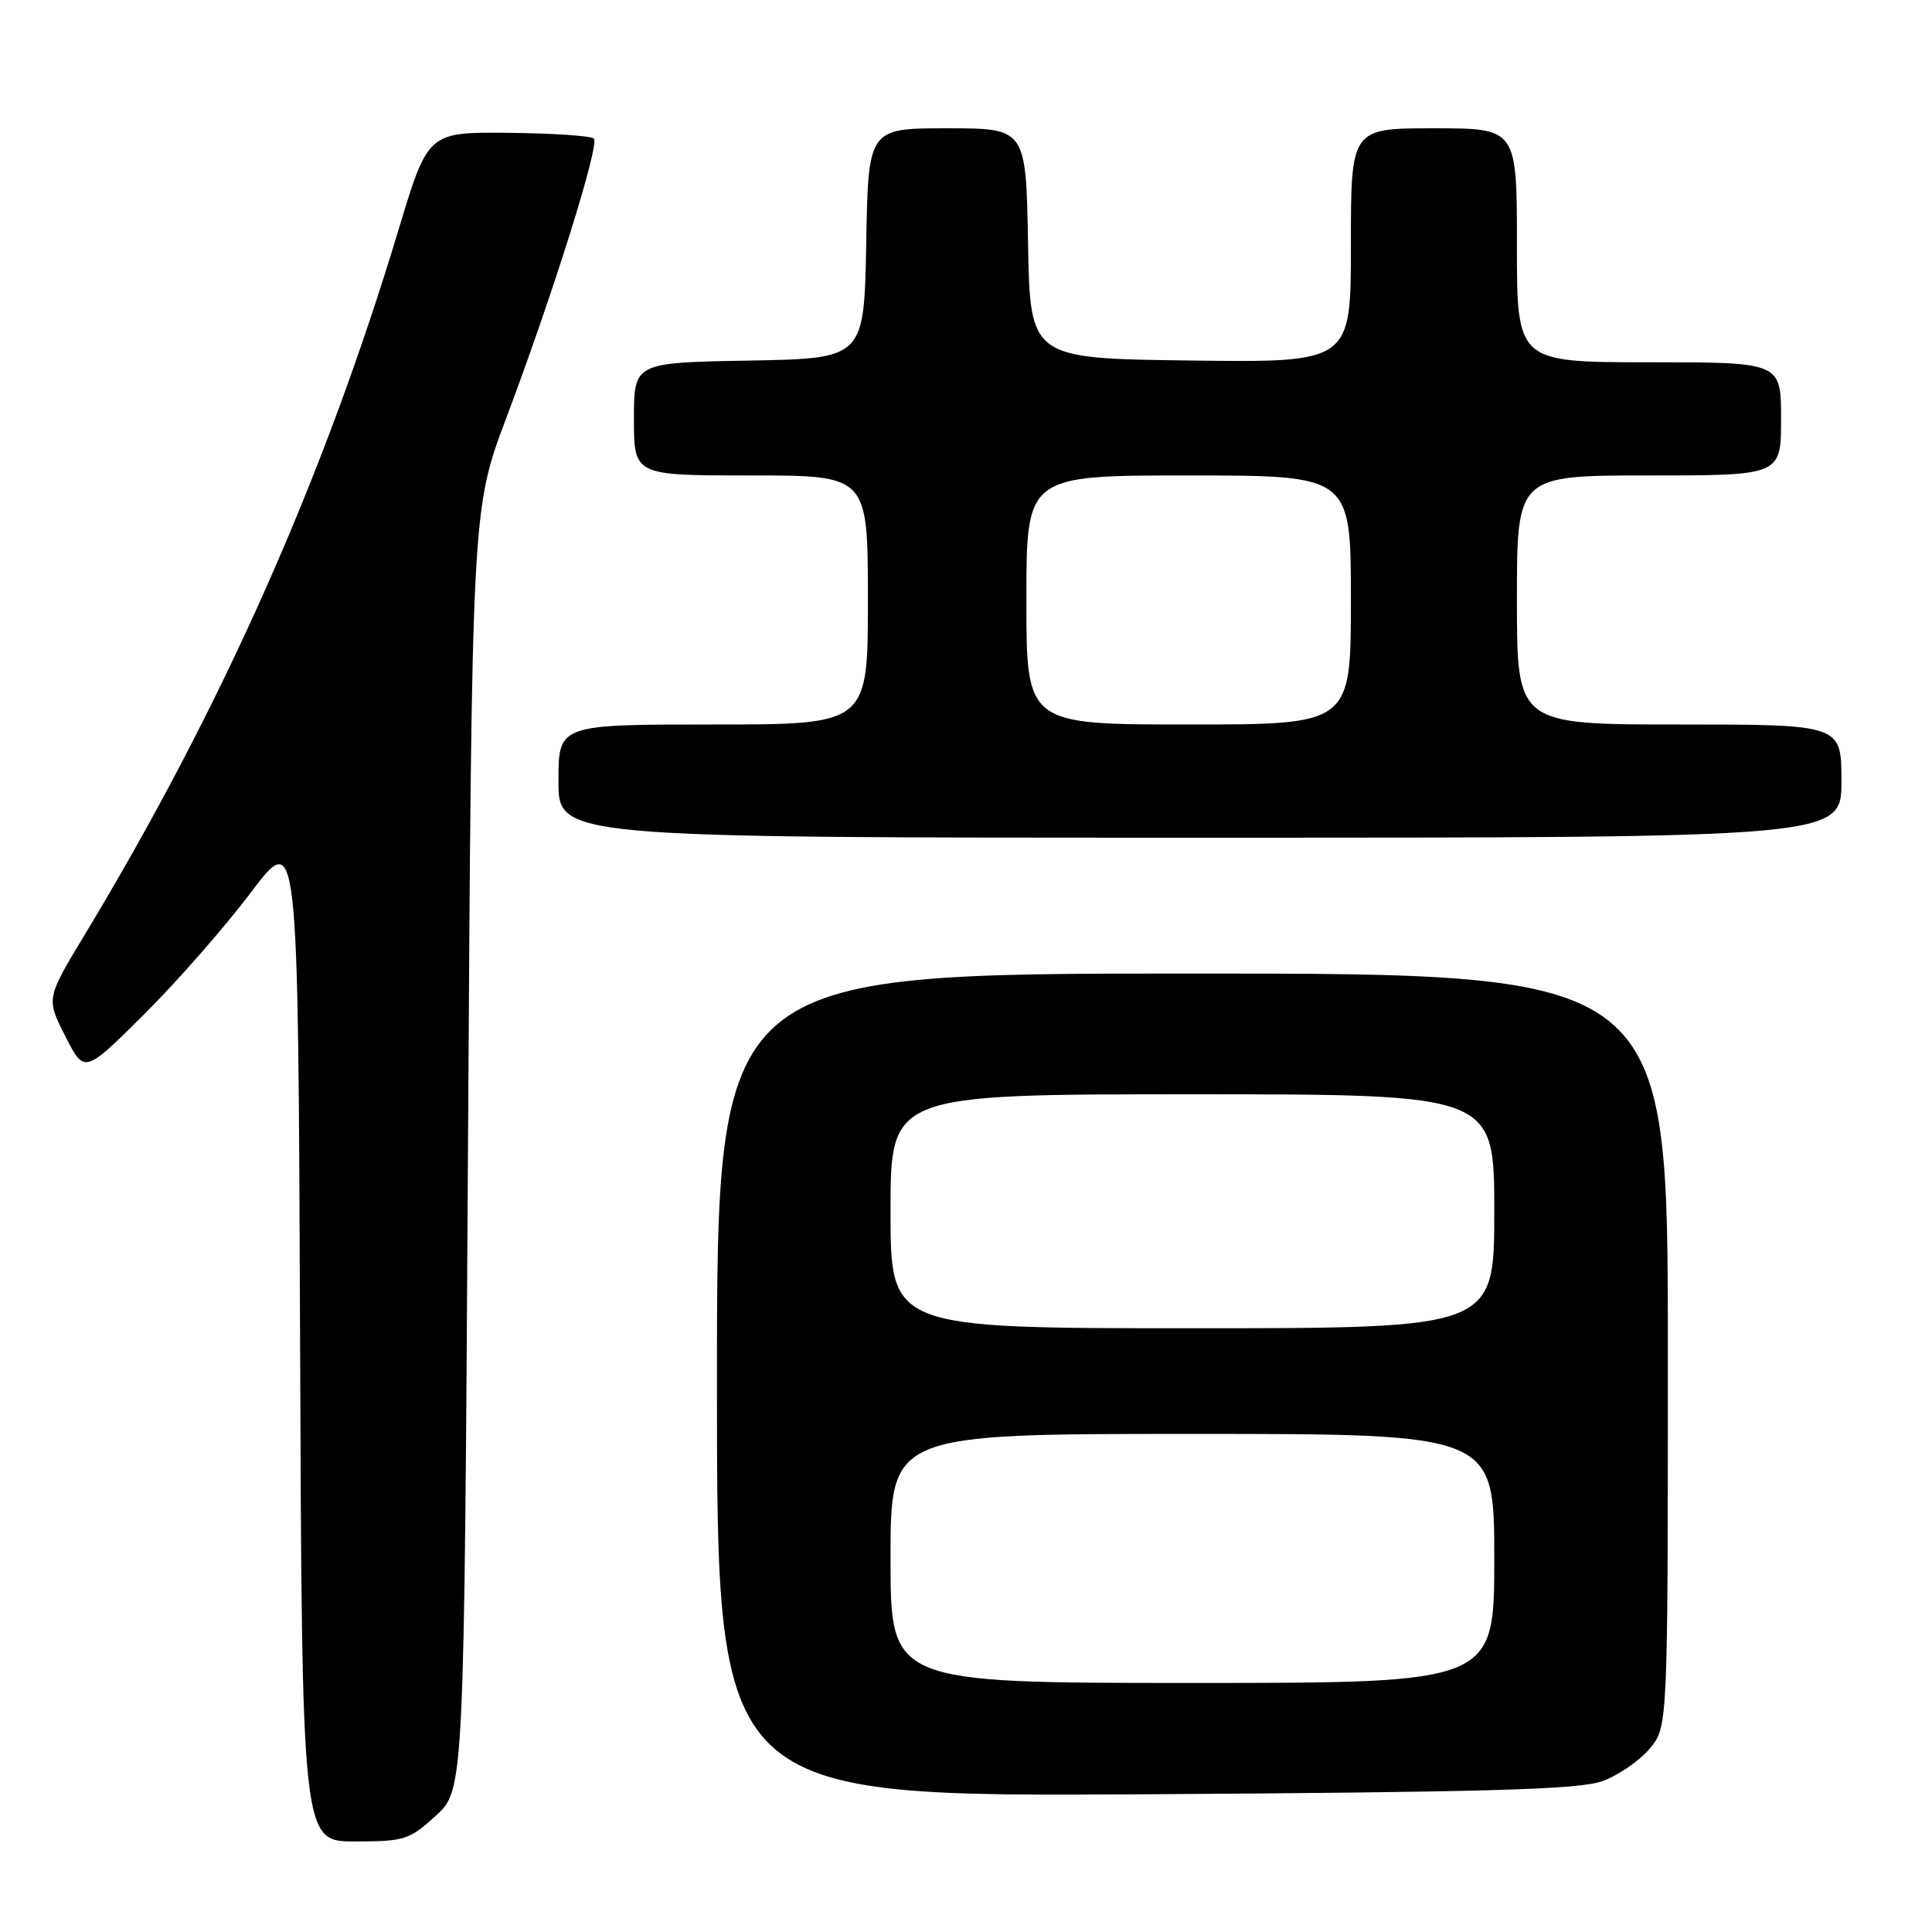<?xml version="1.0" encoding="UTF-8" standalone="no"?>
<!DOCTYPE svg PUBLIC "-//W3C//DTD SVG 1.1//EN" "http://www.w3.org/Graphics/SVG/1.1/DTD/svg11.dtd" >
<svg xmlns="http://www.w3.org/2000/svg" xmlns:xlink="http://www.w3.org/1999/xlink" version="1.1" viewBox="0 0 256 256">
 <g >
 <path fill="currentColor"
d=" M 57.76 240.58 C 61.50 237.15 61.50 237.15 62.01 152.33 C 62.52 67.50 62.52 67.50 67.08 55.40 C 73.31 38.84 79.49 19.15 78.69 18.36 C 78.33 18.00 73.24 17.66 67.37 17.60 C 56.71 17.50 56.71 17.50 52.79 30.50 C 42.80 63.61 29.33 93.86 11.20 123.90 C 6.12 132.31 6.12 132.31 8.65 137.29 C 11.18 142.28 11.18 142.28 19.05 134.45 C 23.39 130.14 29.76 122.87 33.22 118.29 C 39.50 109.97 39.50 109.97 39.76 176.98 C 40.01 244.00 40.01 244.00 47.02 244.00 C 53.61 244.00 54.25 243.79 57.76 240.58 Z  M 212.32 236.01 C 214.42 235.25 217.23 233.32 218.57 231.73 C 221.00 228.85 221.00 228.85 221.00 178.92 C 221.00 129.00 221.00 129.00 158.00 129.00 C 95.00 129.00 95.00 129.00 95.00 183.55 C 95.00 238.09 95.00 238.09 151.75 237.75 C 197.08 237.47 209.27 237.13 212.32 236.01 Z  M 244.00 103.50 C 244.00 96.00 244.00 96.00 222.50 96.00 C 201.00 96.00 201.00 96.00 201.00 79.50 C 201.00 63.00 201.00 63.00 218.50 63.00 C 236.00 63.00 236.00 63.00 236.00 55.50 C 236.00 48.00 236.00 48.00 218.50 48.00 C 201.00 48.00 201.00 48.00 201.00 32.50 C 201.00 17.00 201.00 17.00 190.00 17.00 C 179.00 17.00 179.00 17.00 179.00 32.52 C 179.00 48.04 179.00 48.04 157.75 47.77 C 136.50 47.50 136.50 47.50 136.22 32.25 C 135.95 17.00 135.95 17.00 125.50 17.00 C 115.05 17.00 115.05 17.00 114.78 32.25 C 114.50 47.50 114.50 47.50 99.25 47.78 C 84.00 48.05 84.00 48.05 84.00 55.53 C 84.00 63.00 84.00 63.00 99.50 63.00 C 115.00 63.00 115.00 63.00 115.00 79.50 C 115.00 96.00 115.00 96.00 94.50 96.00 C 74.00 96.00 74.00 96.00 74.00 103.50 C 74.00 111.00 74.00 111.00 159.00 111.00 C 244.00 111.00 244.00 111.00 244.00 103.50 Z  M 118.00 206.50 C 118.00 190.00 118.00 190.00 158.00 190.00 C 198.00 190.00 198.00 190.00 198.00 206.50 C 198.00 223.00 198.00 223.00 158.00 223.00 C 118.00 223.00 118.00 223.00 118.00 206.50 Z  M 118.00 160.50 C 118.00 145.00 118.00 145.00 158.00 145.00 C 198.00 145.00 198.00 145.00 198.00 160.50 C 198.00 176.00 198.00 176.00 158.00 176.00 C 118.00 176.00 118.00 176.00 118.00 160.50 Z  M 136.00 79.50 C 136.00 63.00 136.00 63.00 157.50 63.00 C 179.00 63.00 179.00 63.00 179.00 79.50 C 179.00 96.00 179.00 96.00 157.50 96.00 C 136.00 96.00 136.00 96.00 136.00 79.50 Z "/>
</g>
</svg>